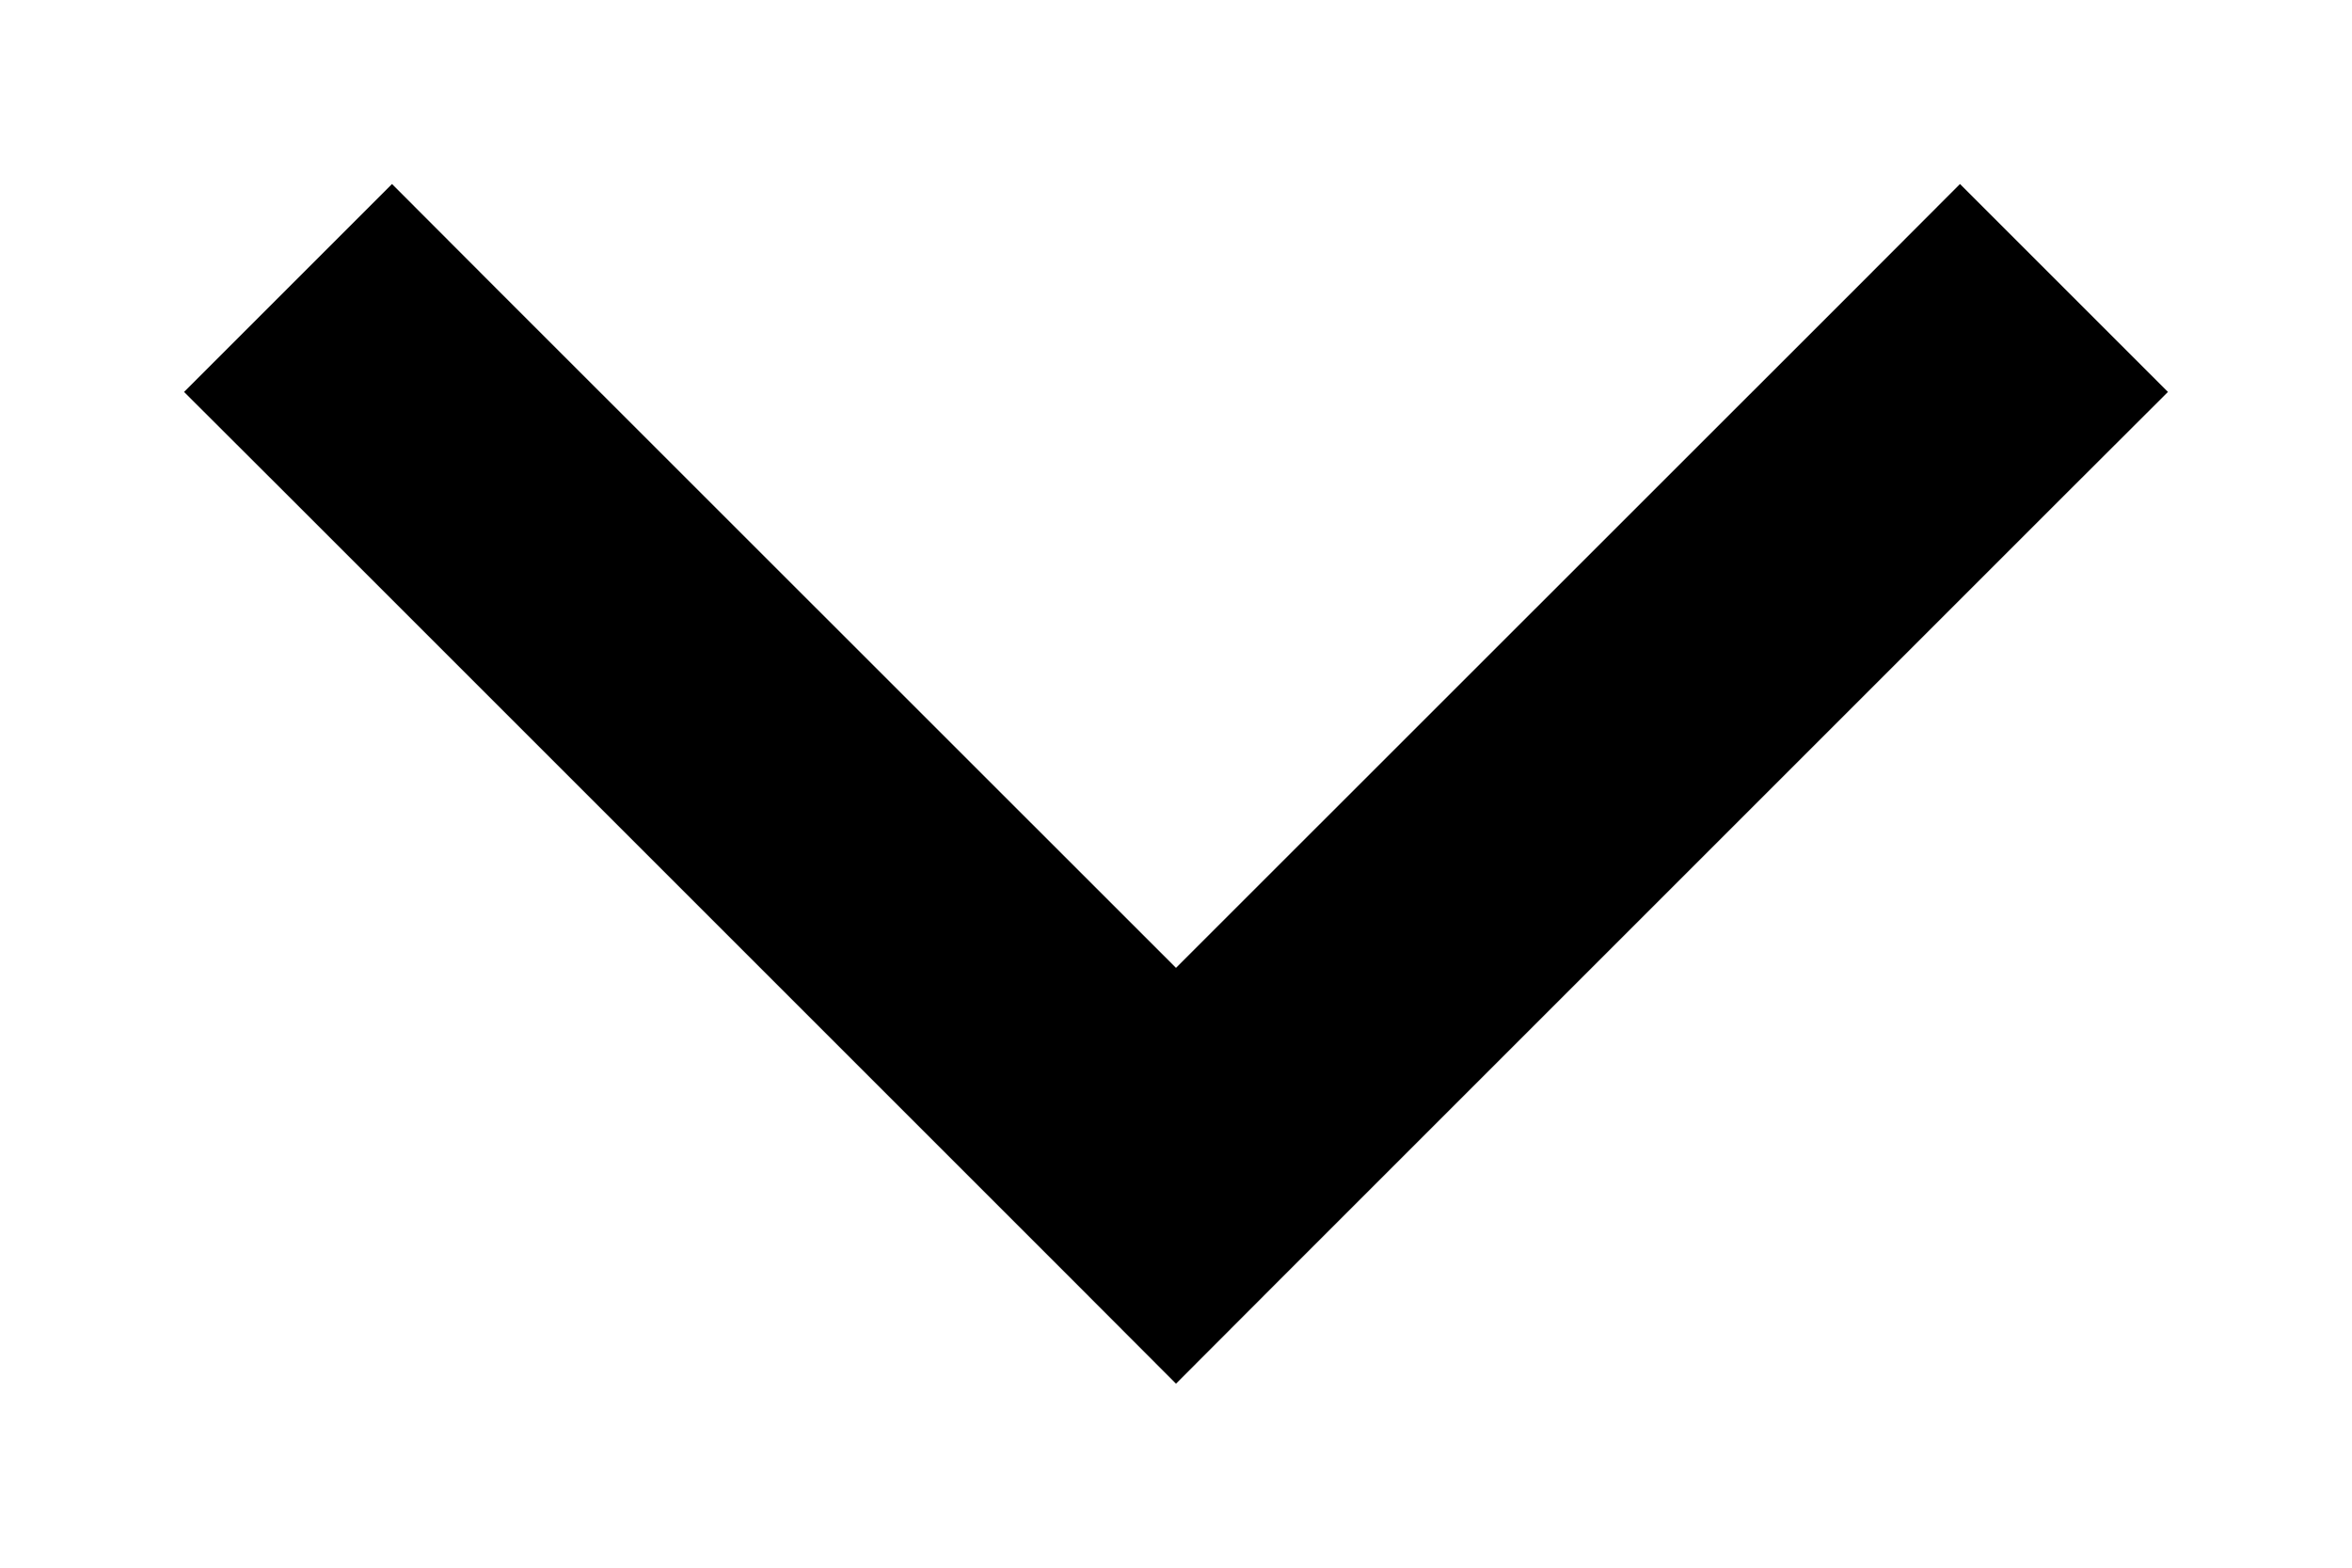 <svg viewBox="0 0 12 8" fill="none" xmlns="http://www.w3.org/2000/svg">
<path fill-rule="evenodd" clip-rule="evenodd" d="M10 0.939L9.47 1.47L6 4.939L2.53 1.47L2 0.939L0.939 2L1.47 2.53L5.47 6.53L6 7.061L6.53 6.53L10.53 2.53L11.061 2L10 0.939Z" fill="currentColor"/>
</svg>
